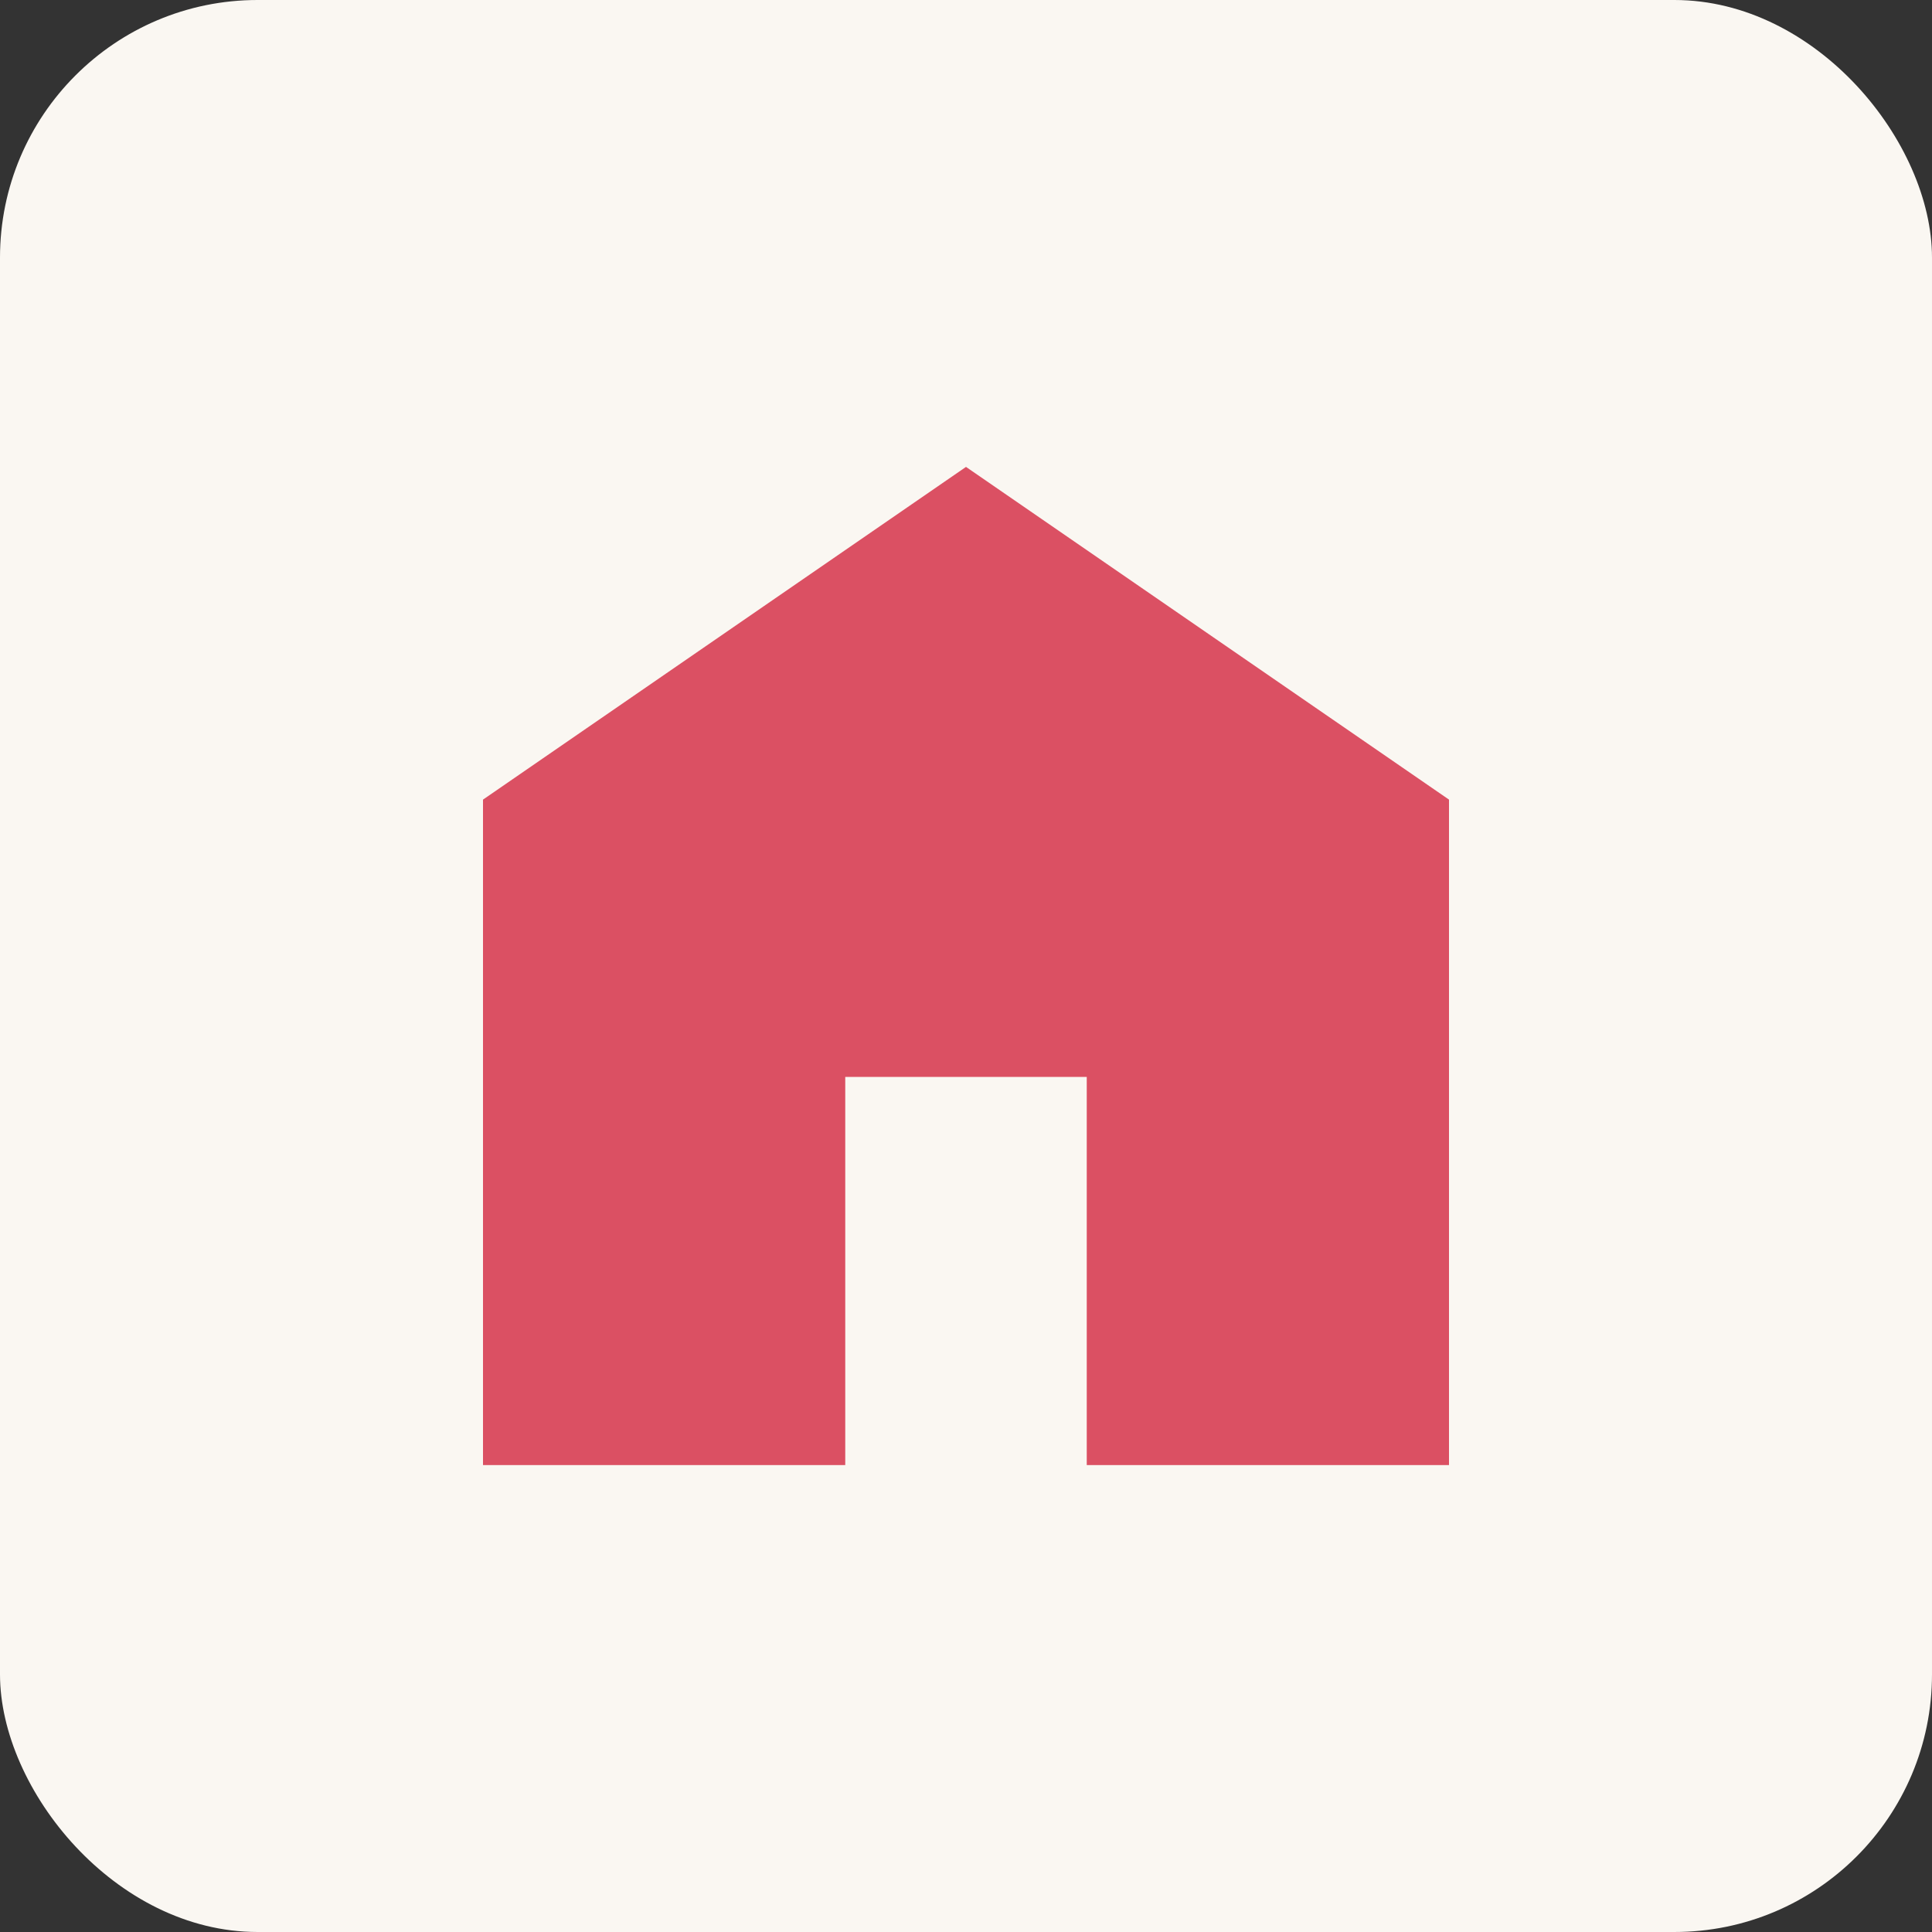 <svg width="60" height="60" viewBox="0 0 60 60" fill="none" xmlns="http://www.w3.org/2000/svg">
<rect x="0" y="0" width="60" height="60" fill="#333333" stroke="none"/>
<rect width="60" height="60" rx="8" fill="#FAF7F2"/>
<path d="M15 45.5V24.833L30 14.5L45 24.833V45.5H33.75V33.444H26.25V45.5H15Z" fill="#DB5063"/>
</svg>
